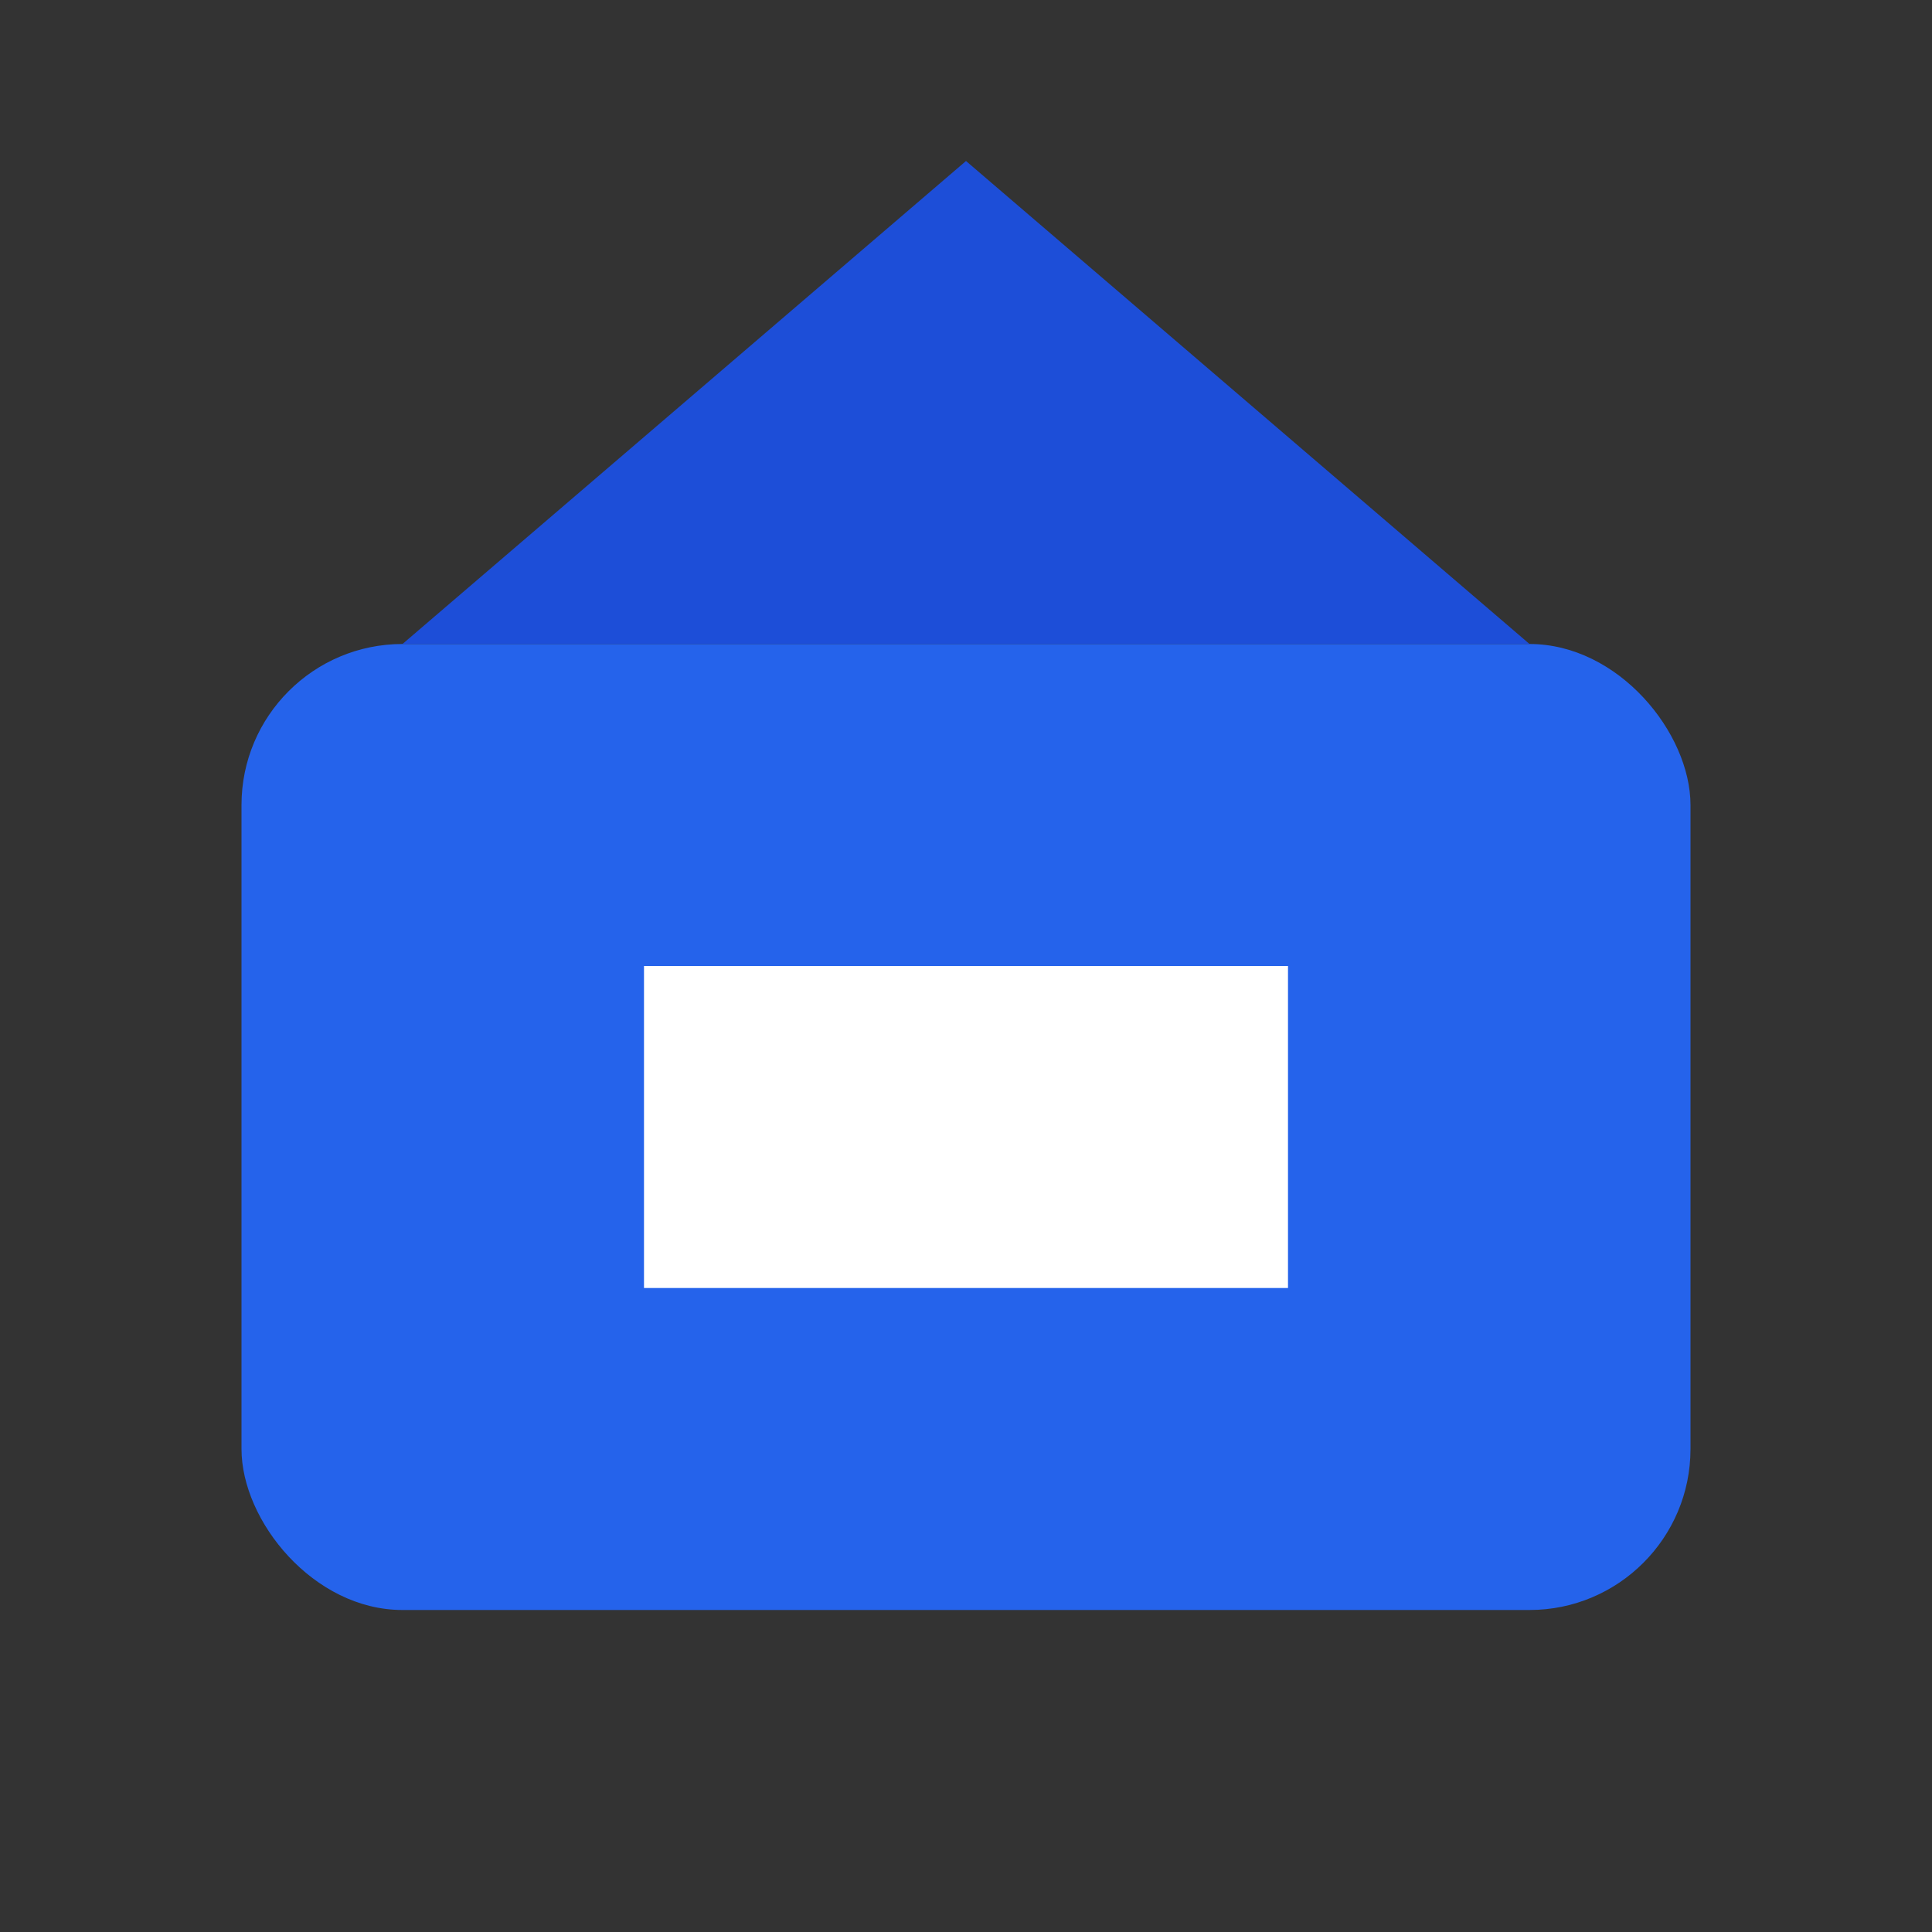 <svg width="28" height="28" viewBox="0 0 24 24" fill="none" xmlns="http://www.w3.org/2000/svg">
  <rect x="0" y="0" width="24" height="24" fill="#333333" stroke="none"/>
  <rect x="3" y="8" width="18" height="12" rx="2" fill="#2563EB"/>
  <path d="M8 12h8v4H8z" fill="white"/>
  <path d="M12 2l7 6H5l7-6z" fill="#1D4ED8"/>
</svg>

